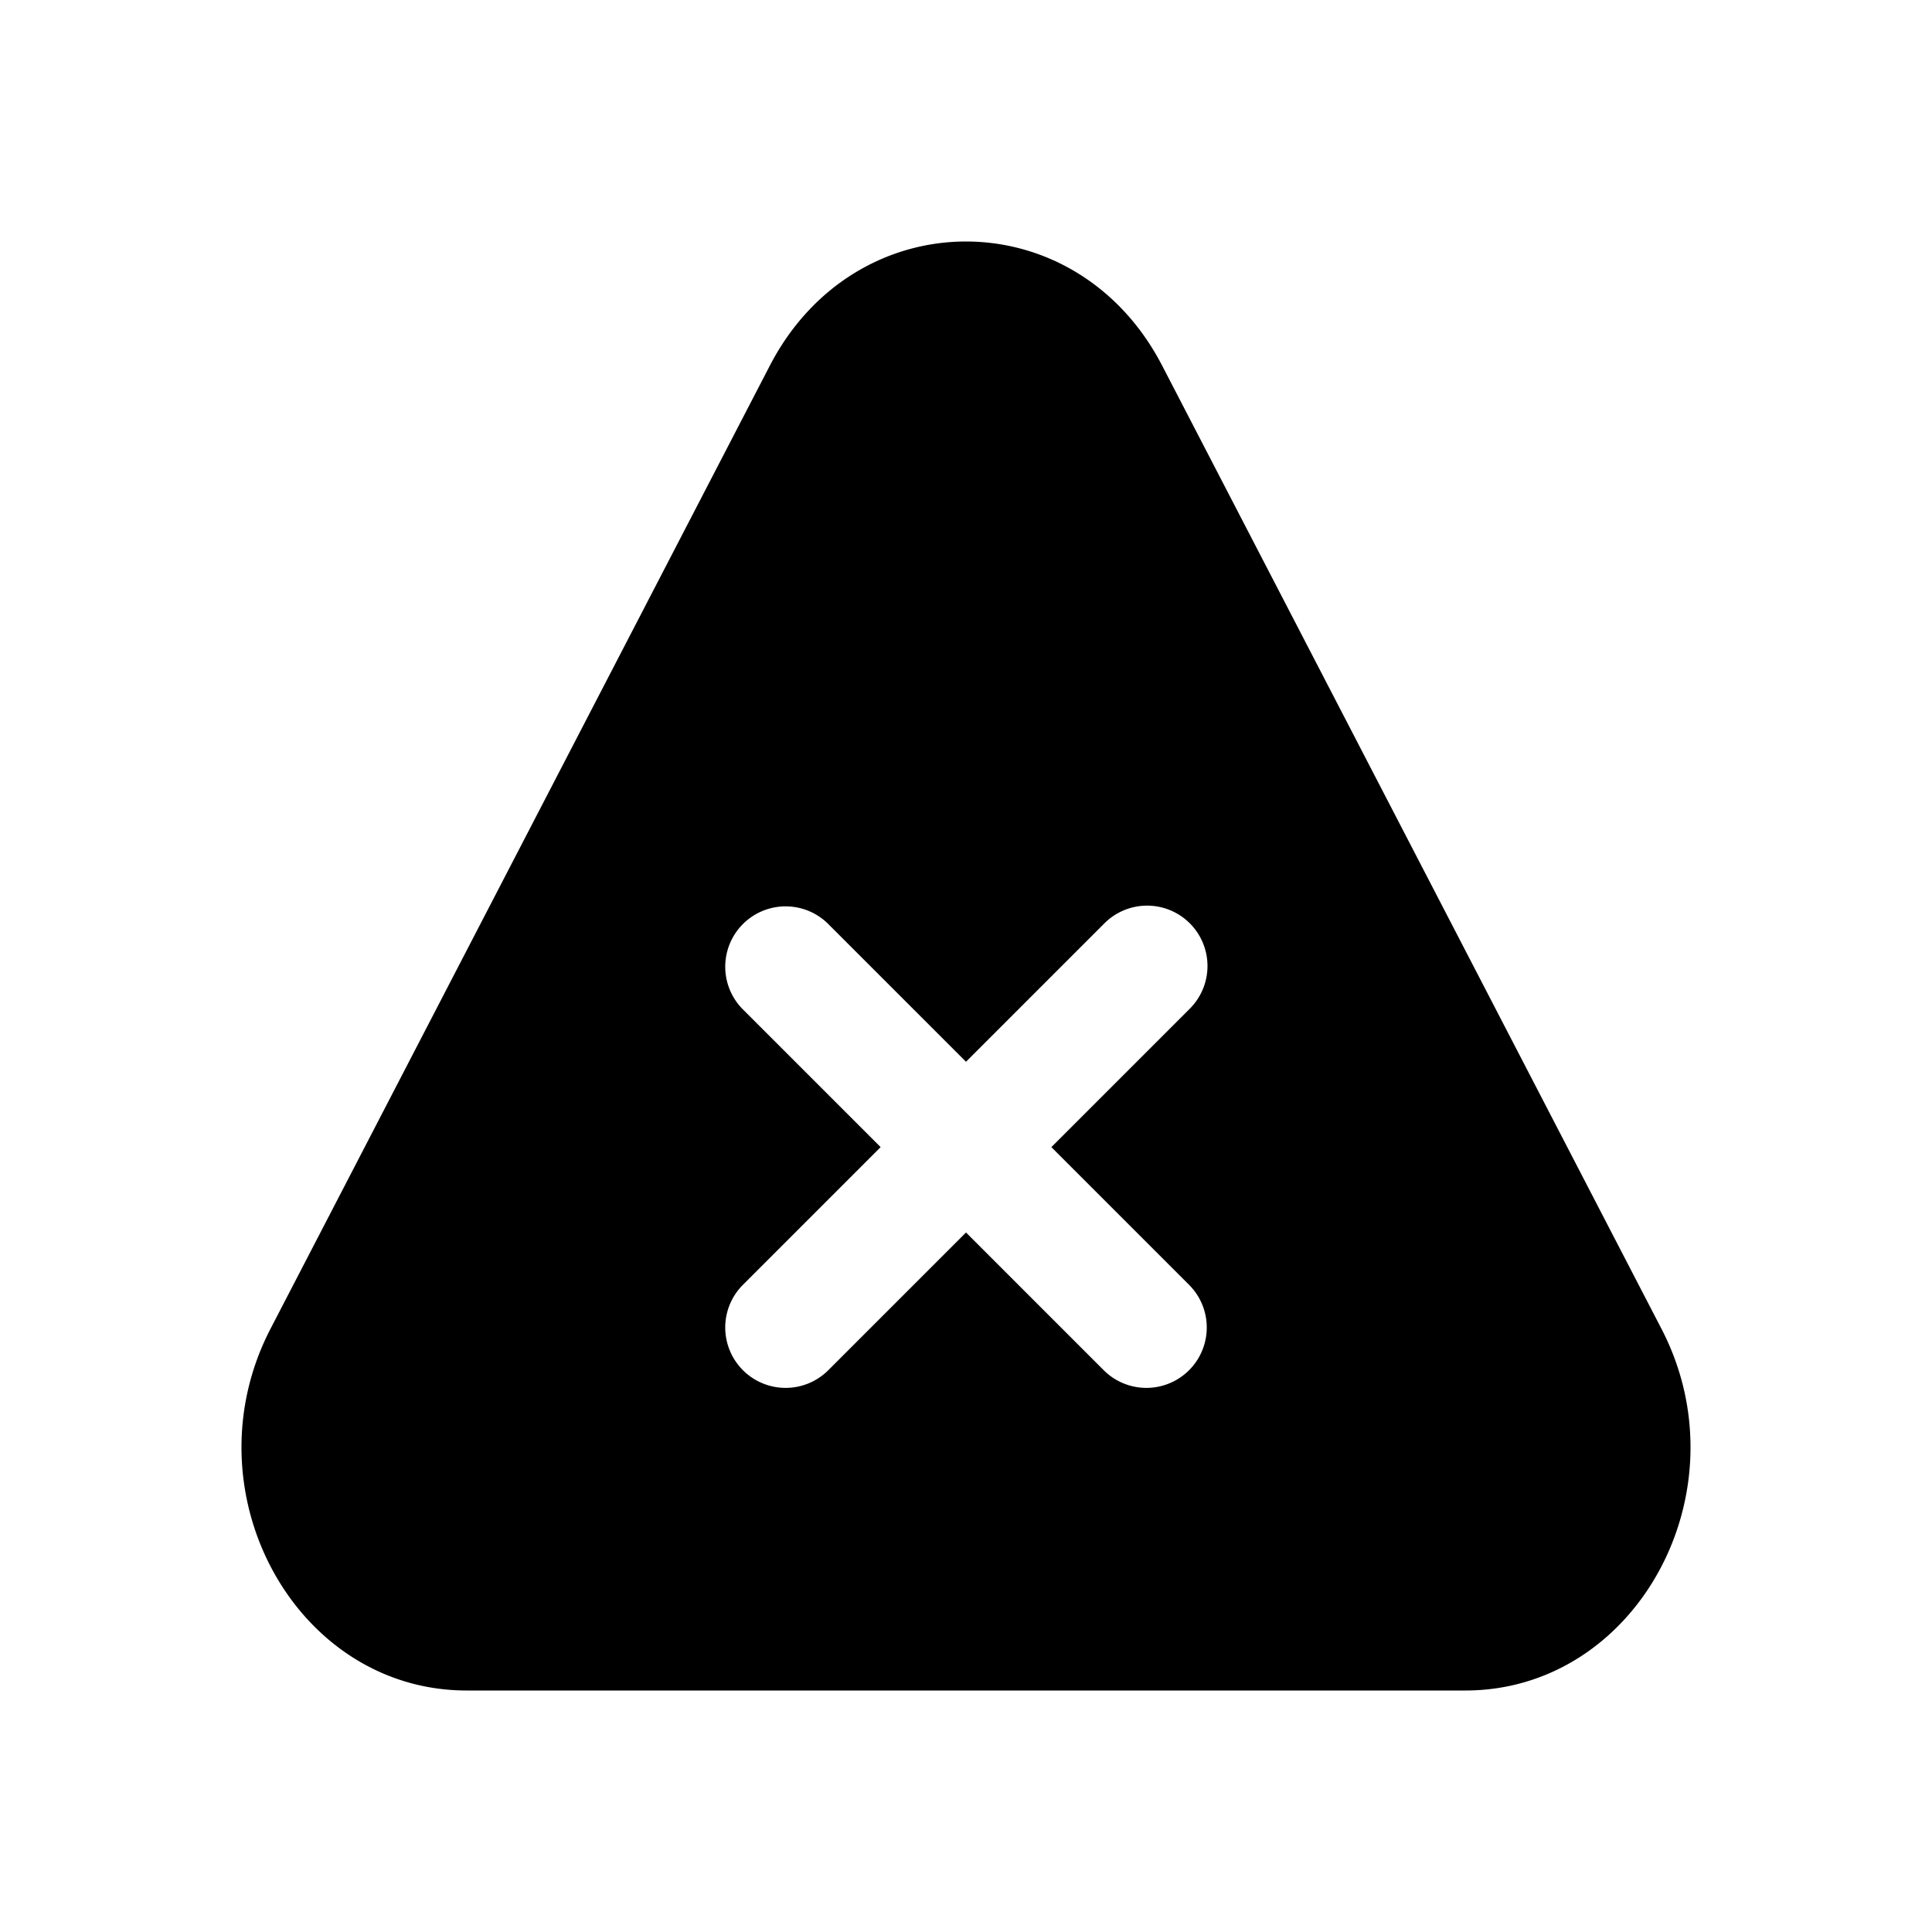 <svg width="32" height="32" fill="none" xmlns="http://www.w3.org/2000/svg"><path fill-rule="evenodd" clip-rule="evenodd" d="M12.75 6.058c1.422-2.744 5.078-2.744 6.5 0l8.27 15.953C28.91 24.693 27.116 28 24.27 28H7.73c-2.846 0-4.64-3.307-3.25-5.99l8.27-15.952Zm6.957 9.235a1 1 0 0 1 0 1.414L17.414 19l2.293 2.293a1 1 0 0 1-1.414 1.414L16 20.414l-2.293 2.293a1 1 0 0 1-1.414-1.414L14.586 19l-2.293-2.293a1 1 0 0 1 1.414-1.414L16 17.586l2.293-2.293a1 1 0 0 1 1.414 0Z" fill="#000"/></svg>